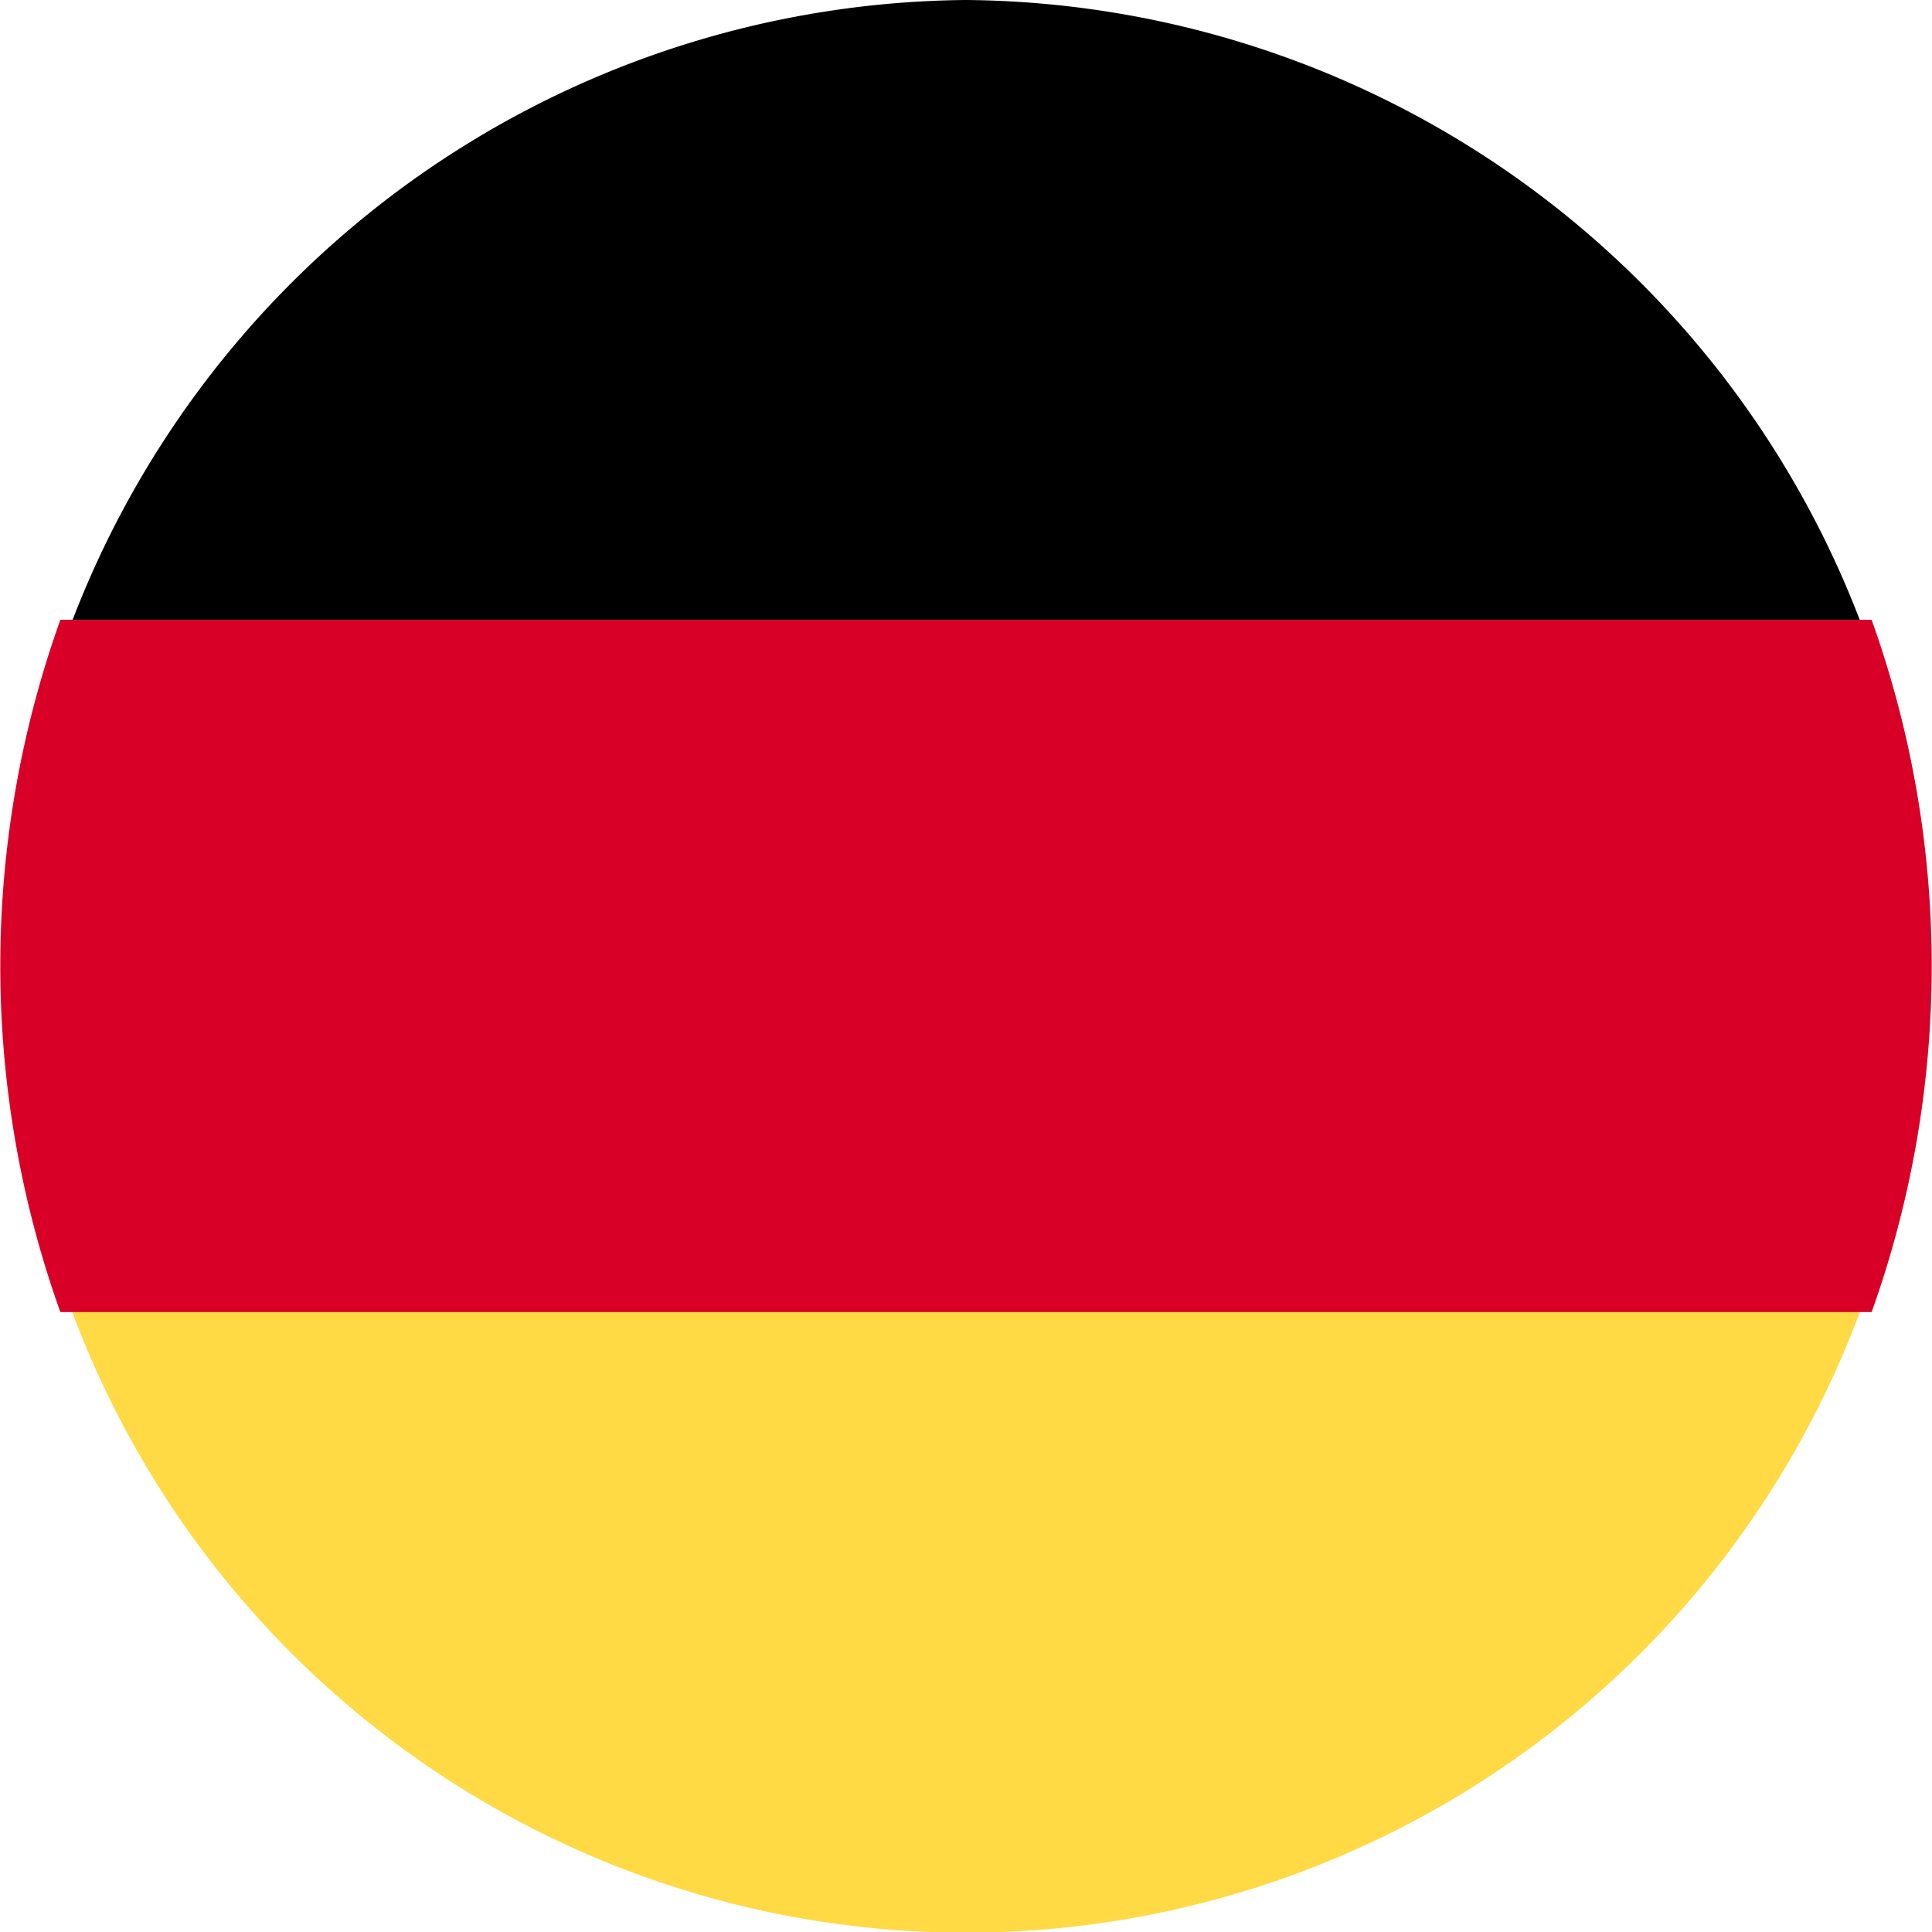 <svg id="germany" xmlns="http://www.w3.org/2000/svg" width="16" height="16" viewBox="0 0 16 16">
  <path id="Path_15459" data-name="Path 15459" d="M15.923,323.5a7.9,7.9,0,0,0,14.975,0l-7.487-.717Z" transform="translate(-15.41 -312.875)" fill="#ffda44"/>
  <path id="Path_15460" data-name="Path 15460" d="M23.41,0a8,8,0,0,0-7.487,5.375l7.487.717L30.9,5.375A8,8,0,0,0,23.41,0Z" transform="translate(-15.41)"/>
  <path id="Path_15461" data-name="Path 15461" d="M.5,166.957a8.506,8.506,0,0,0,0,5.733h15a8.507,8.507,0,0,0,0-5.733Z" transform="translate(0 -161.824)" fill="#d80027"/>
</svg>
